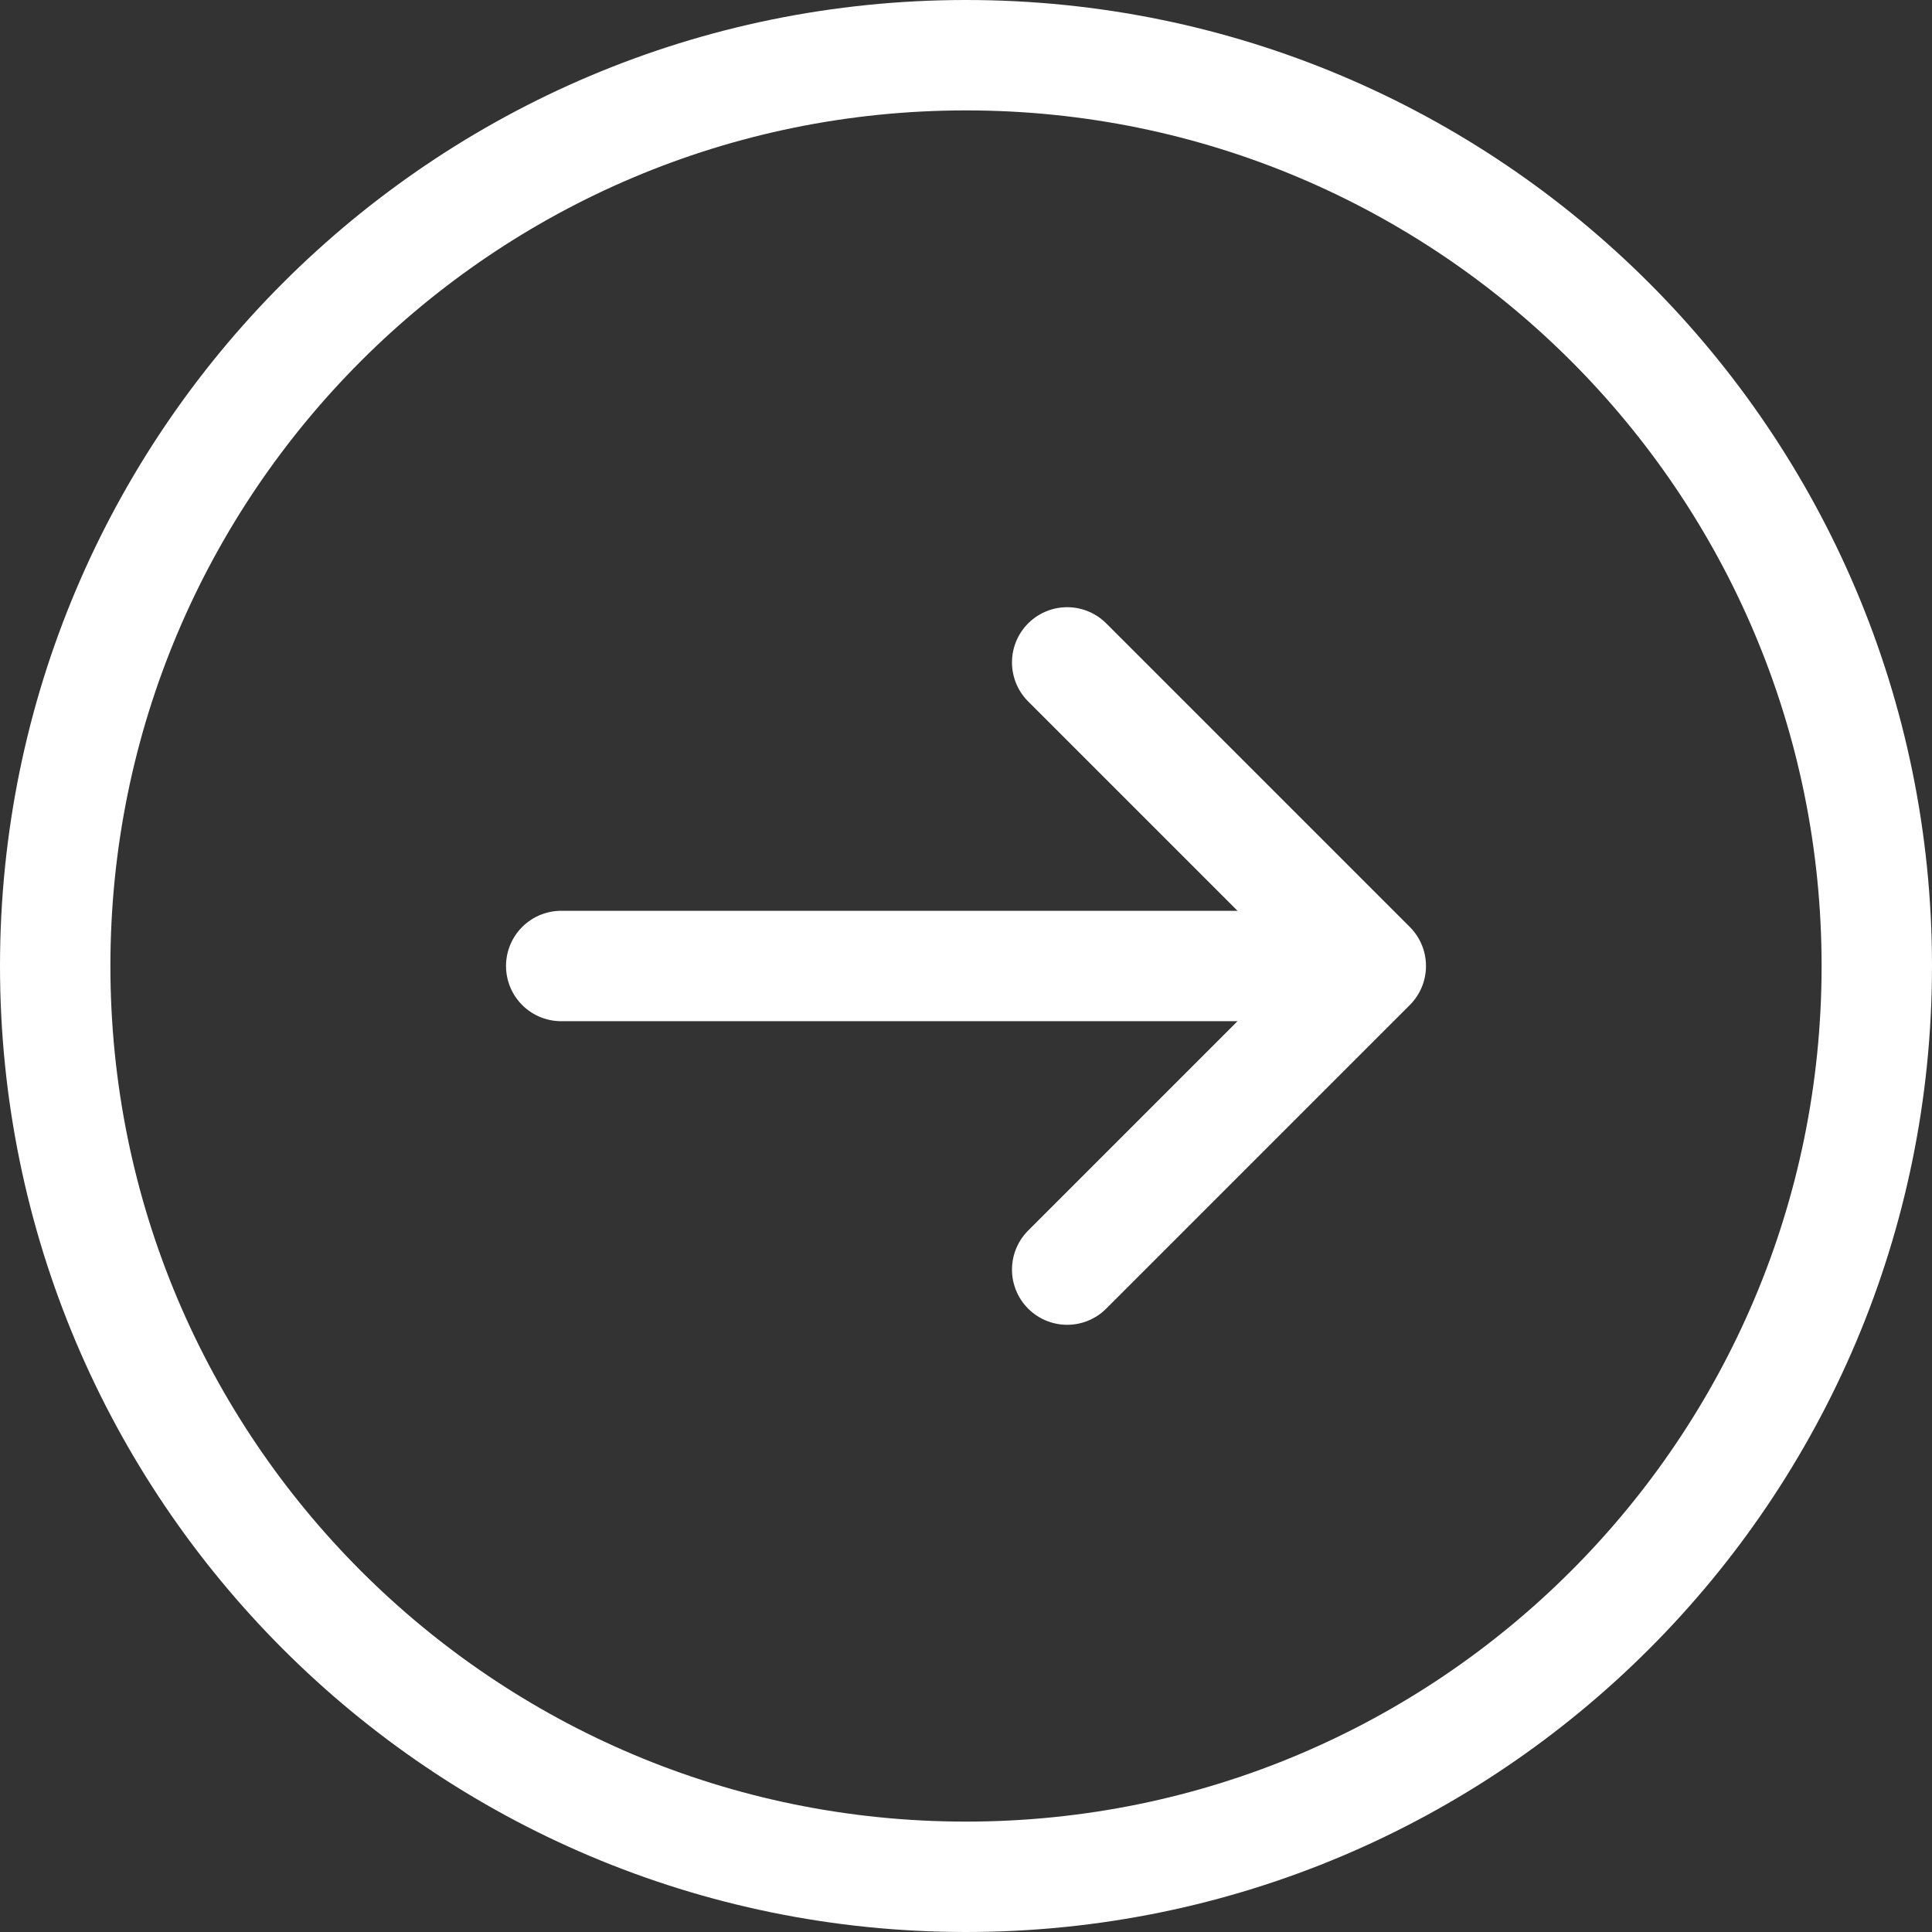 <svg width="35" height="35" viewBox="0 0 35 35" fill="none" xmlns="http://www.w3.org/2000/svg">
<rect x="0" y="0" width="35" height="35" fill="#333333" stroke="none"/>
<path d="M19.333 23L24.833 17.5M24.833 17.5L19.333 12M24.833 17.5H10.167M34 17.5C34 8.387 26.613 1 17.5 1C8.387 1 1 8.387 1 17.5C1 26.613 8.387 34 17.5 34C26.613 34 34 26.613 34 17.5Z" stroke="white" stroke-width="2" stroke-linecap="round" stroke-linejoin="round"/>
</svg>
